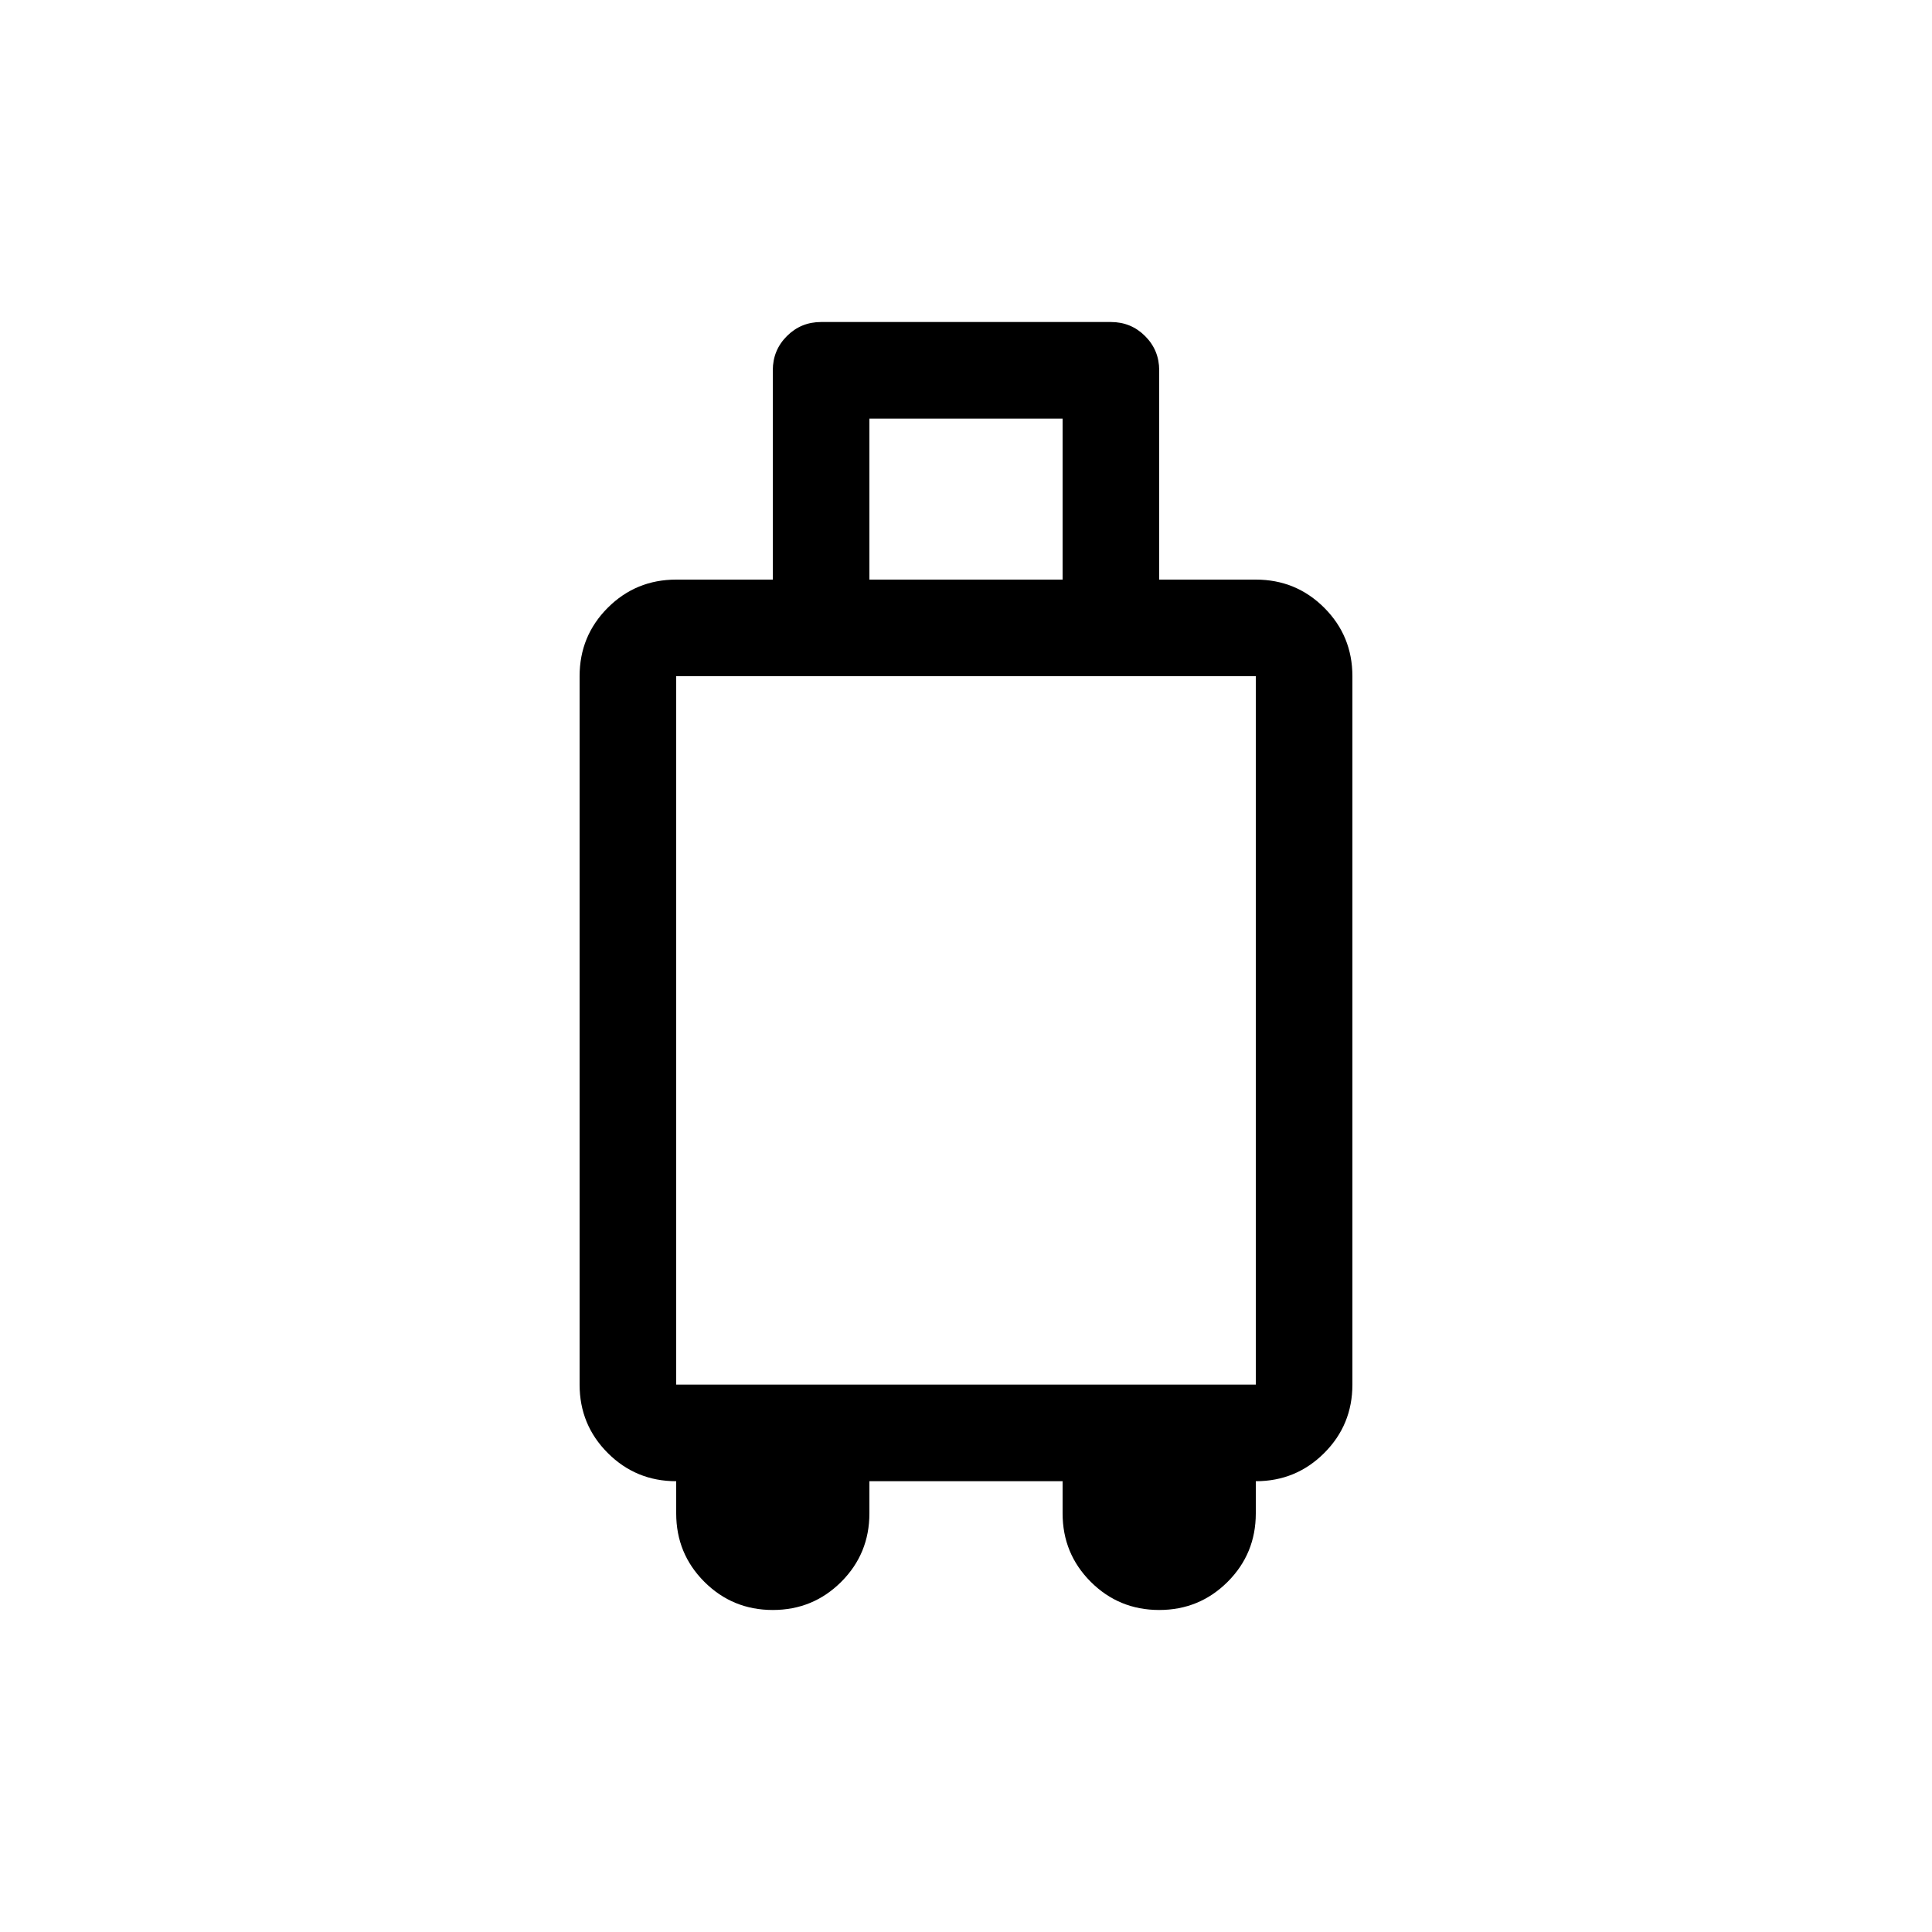 <svg xmlns="http://www.w3.org/2000/svg" height="40" width="40"><path d="M16 33.333Q15.167 33.333 14.583 32.75Q14 32.167 14 31.333V30.667Q13.167 30.667 12.583 30.083Q12 29.5 12 28.667V14Q12 13.167 12.583 12.583Q13.167 12 14 12H16V7.667Q16 7.25 16.292 6.958Q16.583 6.667 17 6.667H23Q23.417 6.667 23.708 6.958Q24 7.25 24 7.667V12H26Q26.833 12 27.417 12.583Q28 13.167 28 14V28.667Q28 29.5 27.417 30.083Q26.833 30.667 26 30.667V31.333Q26 32.167 25.417 32.75Q24.833 33.333 24 33.333Q23.167 33.333 22.583 32.75Q22 32.167 22 31.333V30.667H18V31.333Q18 32.167 17.417 32.75Q16.833 33.333 16 33.333ZM18 12H22V8.667H18ZM14 28.667H26V14H14Z"/></svg>